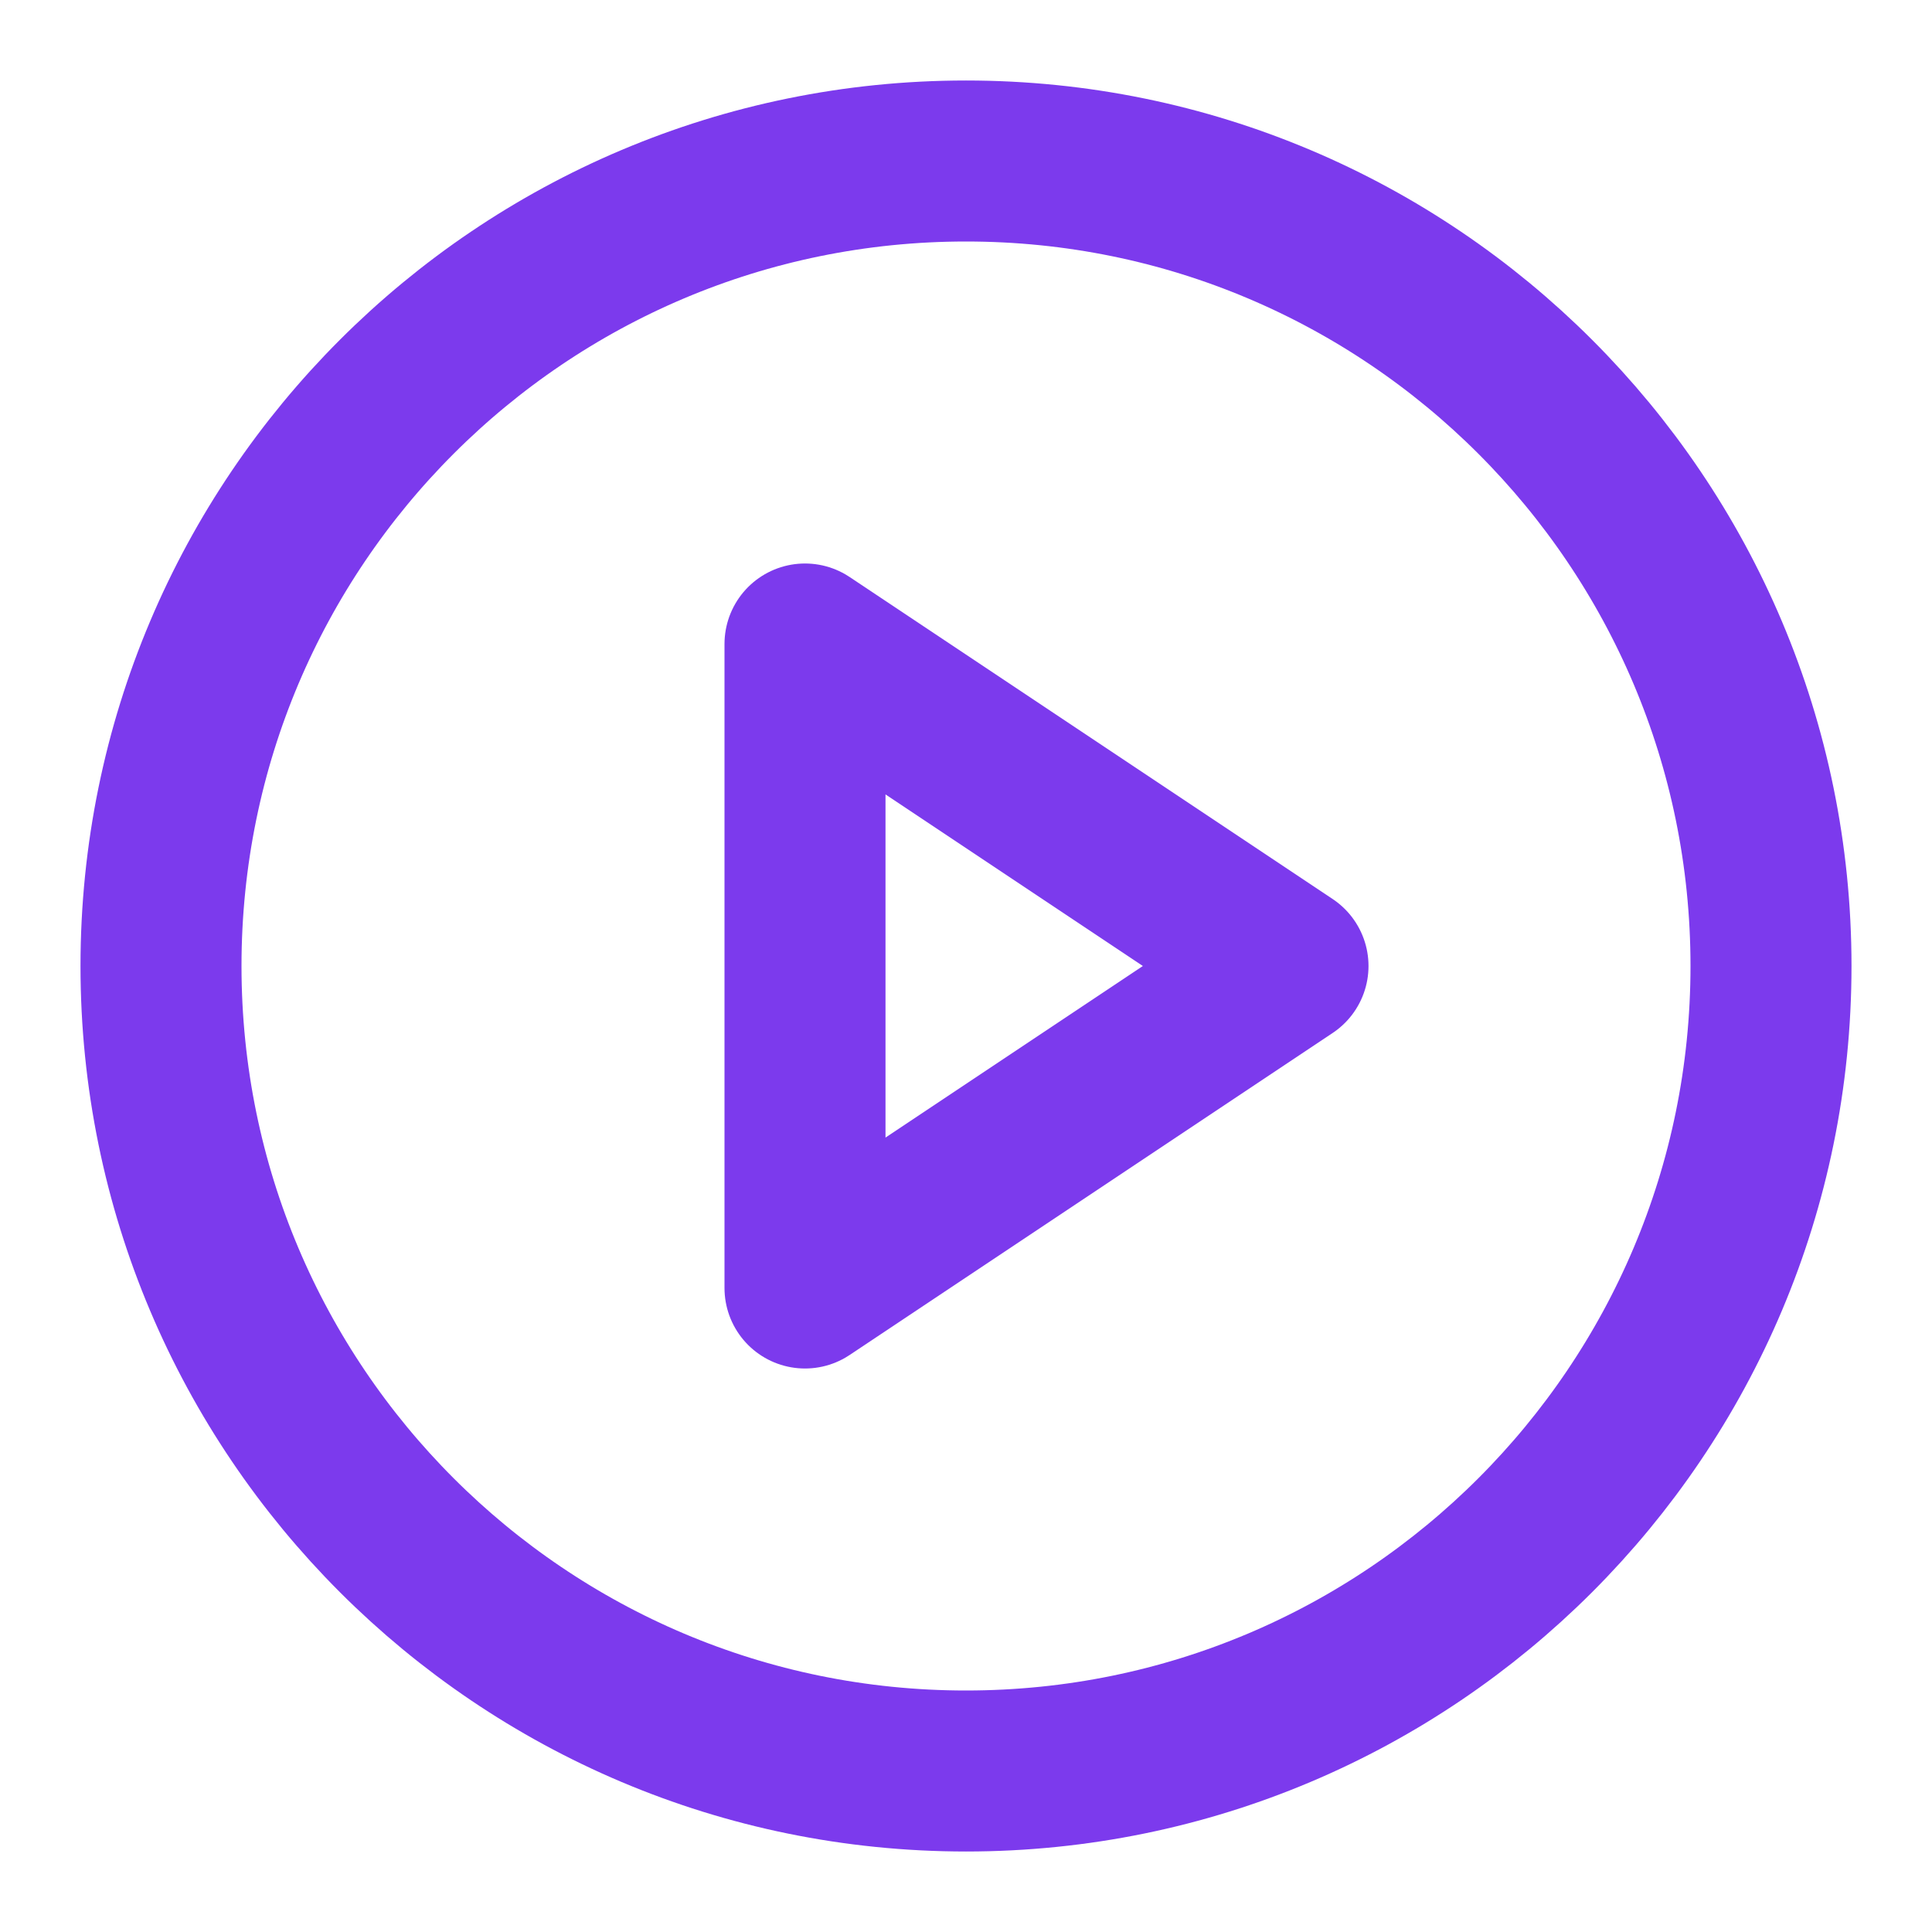 <svg width="24" height="24" viewBox="0 0 24 24" fill="none" xmlns="http://www.w3.org/2000/svg">
<path d="M12 22C17.523 22 22 17.523 22 12C22 6.477 17.523 2 12 2C6.477 2 2 6.477 2 12C2 17.523 6.477 22 12 22Z" stroke="#7C3AED" stroke-width="2" stroke-linecap="round" stroke-linejoin="round"/>
<path d="M10 8L16 12L10 16V8Z" stroke="#7C3AED" stroke-width="2" stroke-linecap="round" stroke-linejoin="round"/>
</svg>